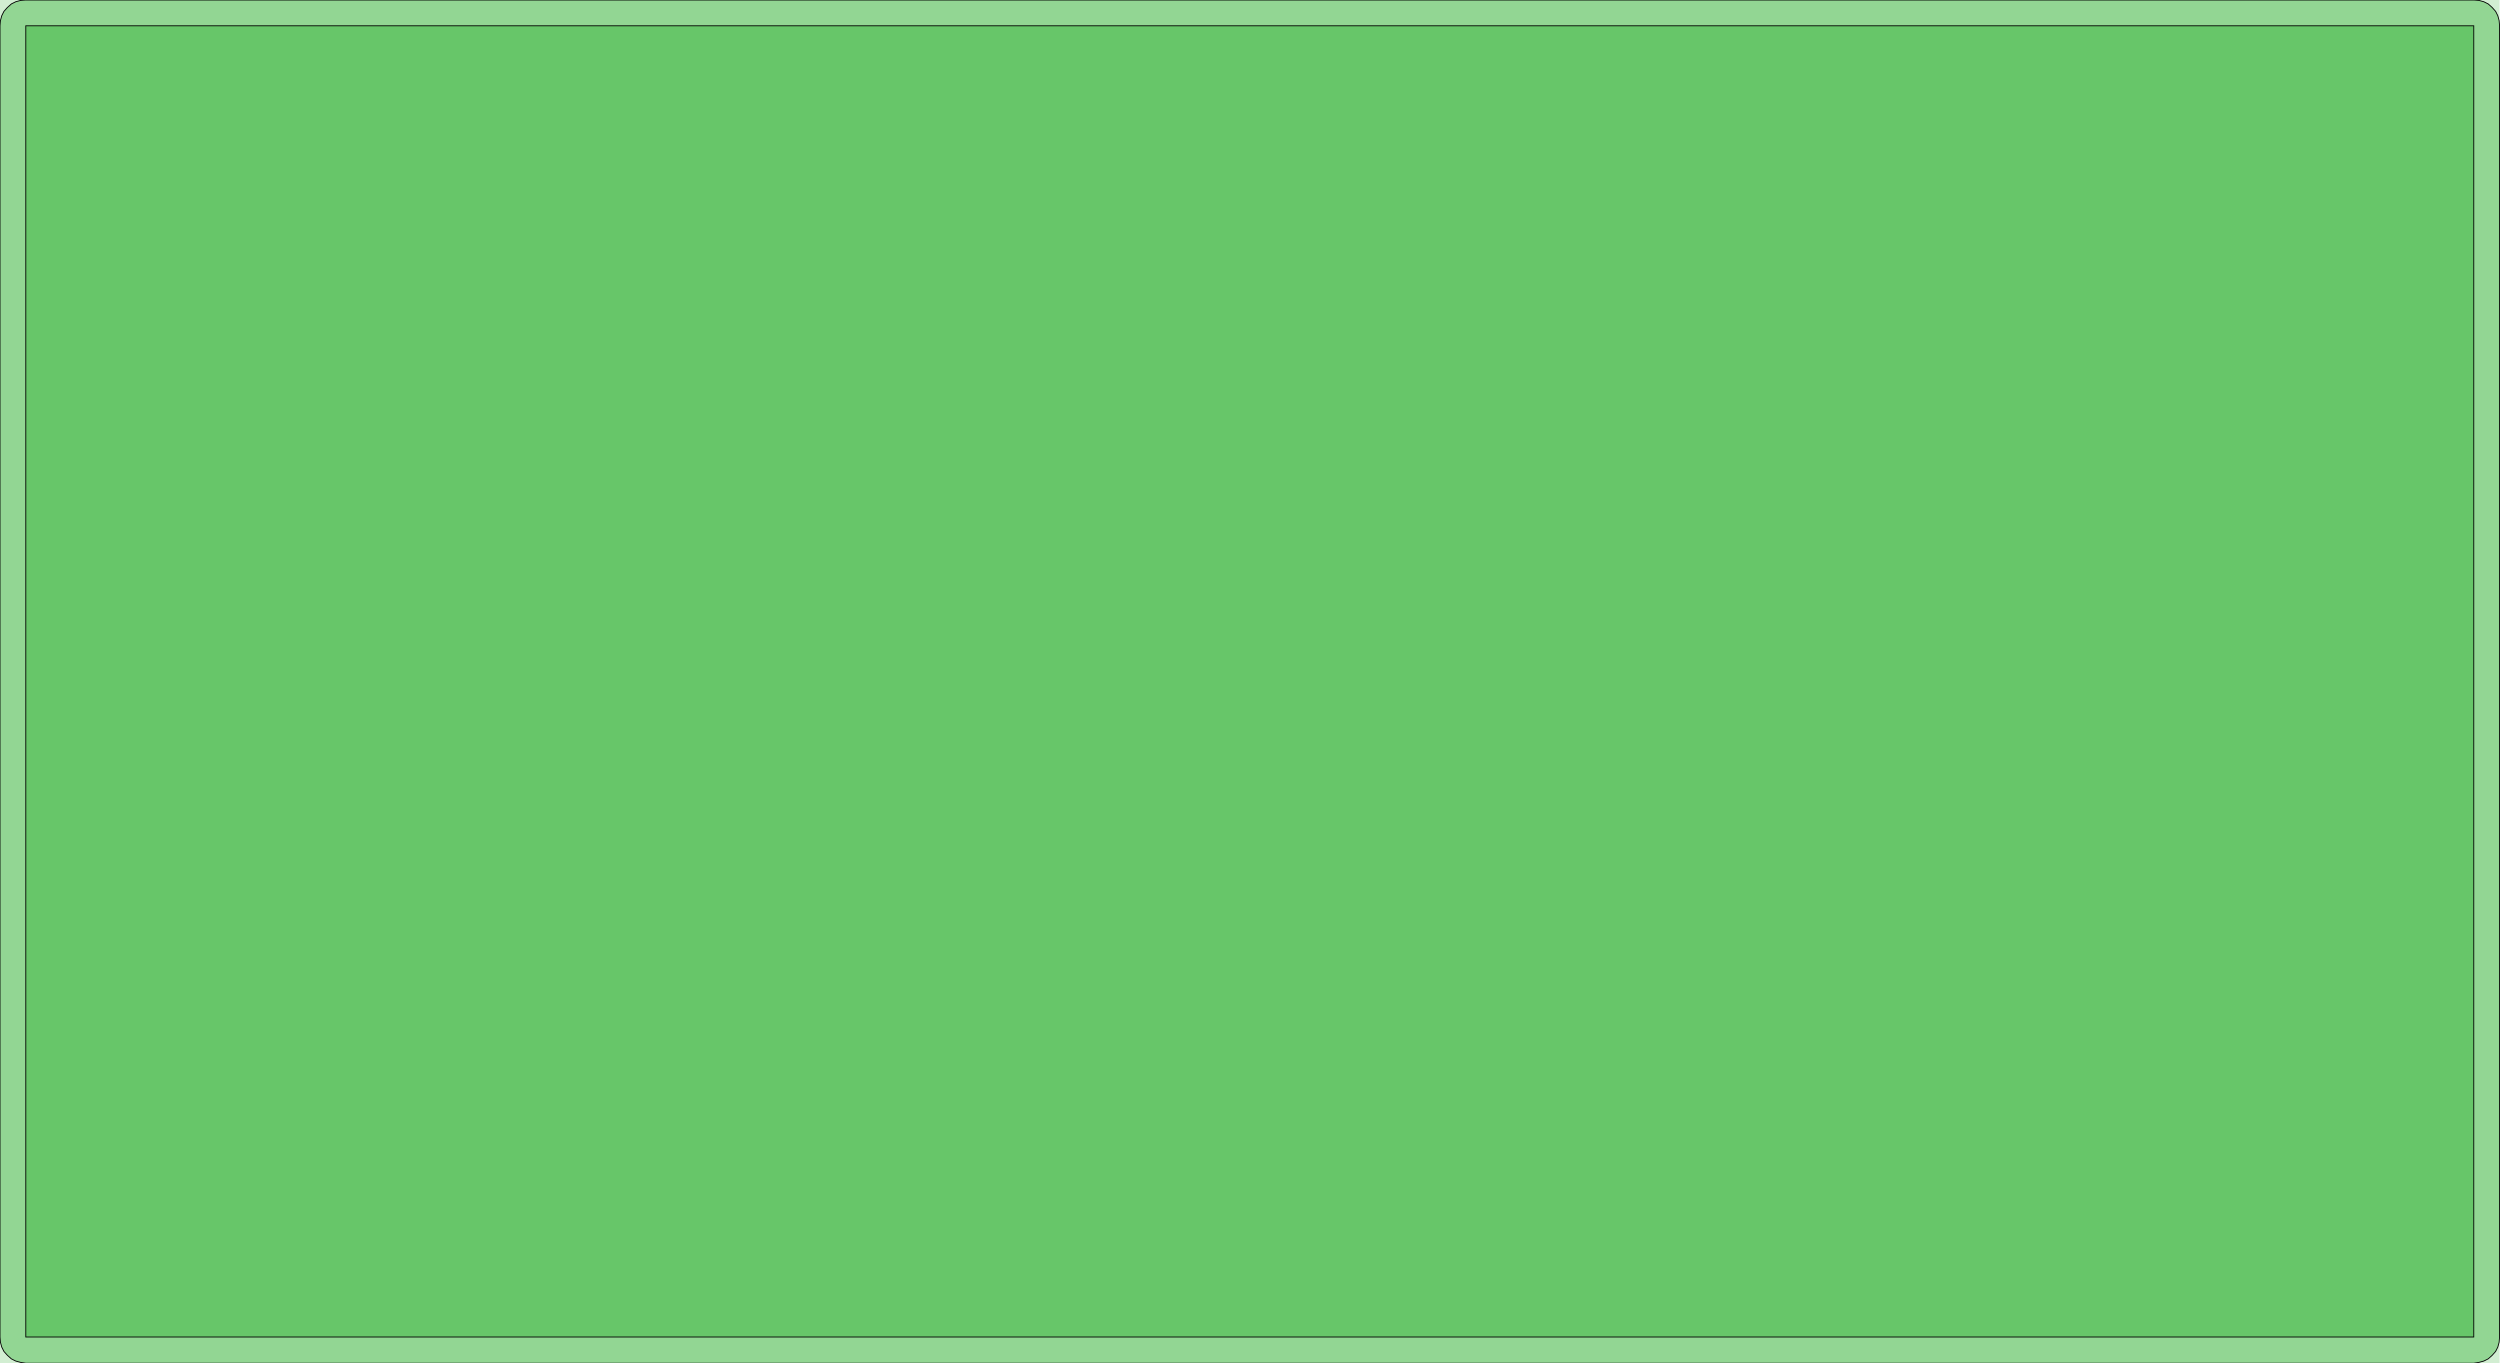 <?xml version="1.0" standalone="no"?>
<!DOCTYPE svg PUBLIC "-//W3C//DTD SVG 1.1//EN"
"http://www.w3.org/Graphics/SVG/1.1/DTD/svg11.dtd">
<svg width="5718" height="3118" viewBox="0 0 5718 3118" version="1.1"
xmlns="http://www.w3.org/2000/svg"
xmlns:xlink="http://www.w3.org/1999/xlink">
<g fill-rule="evenodd"><path d="M 0,3118 L 0,0 L 5717,0 L 5717,3118 L 0,3118 z " style="fill-opacity:0.3;fill:rgb(103,198,105);"/></g>
<g fill-rule="evenodd"><path d="M 5658,0 L 5670,1 L 5681,4 L 5691,9 L 5700,17 L 5708,26 L 5713,36 L 5716,47 L 5717,59 L 5717,3058 L 5716,3070 L 5713,3081 L 5708,3091 L 5700,3100 L 5691,3108 L 5681,3113 L 5670,3116 L 5658,3118 L 59,3118 L 47,3116 L 36,3113 L 26,3108 L 17,3100 L 9,3091 L 4,3081 L 1,3070 L 0,3058 L 0,59 L 1,47 L 4,36 L 9,26 L 17,17 L 26,9 L 36,4 L 47,1 L 59,0 L 5658,0 z " style="fill-opacity:0.6;fill:rgb(103,198,105);stroke:rgb(0,0,0);stroke-width:2"/></g>
<g fill-rule="evenodd"><path d="M 59,59 L 5658,59 L 5658,3058 L 59,3058 L 59,59 z " style="fill-opacity:1;fill:rgb(103,198,105);stroke:rgb(0,0,0);stroke-width:2"/></g>
</svg>
